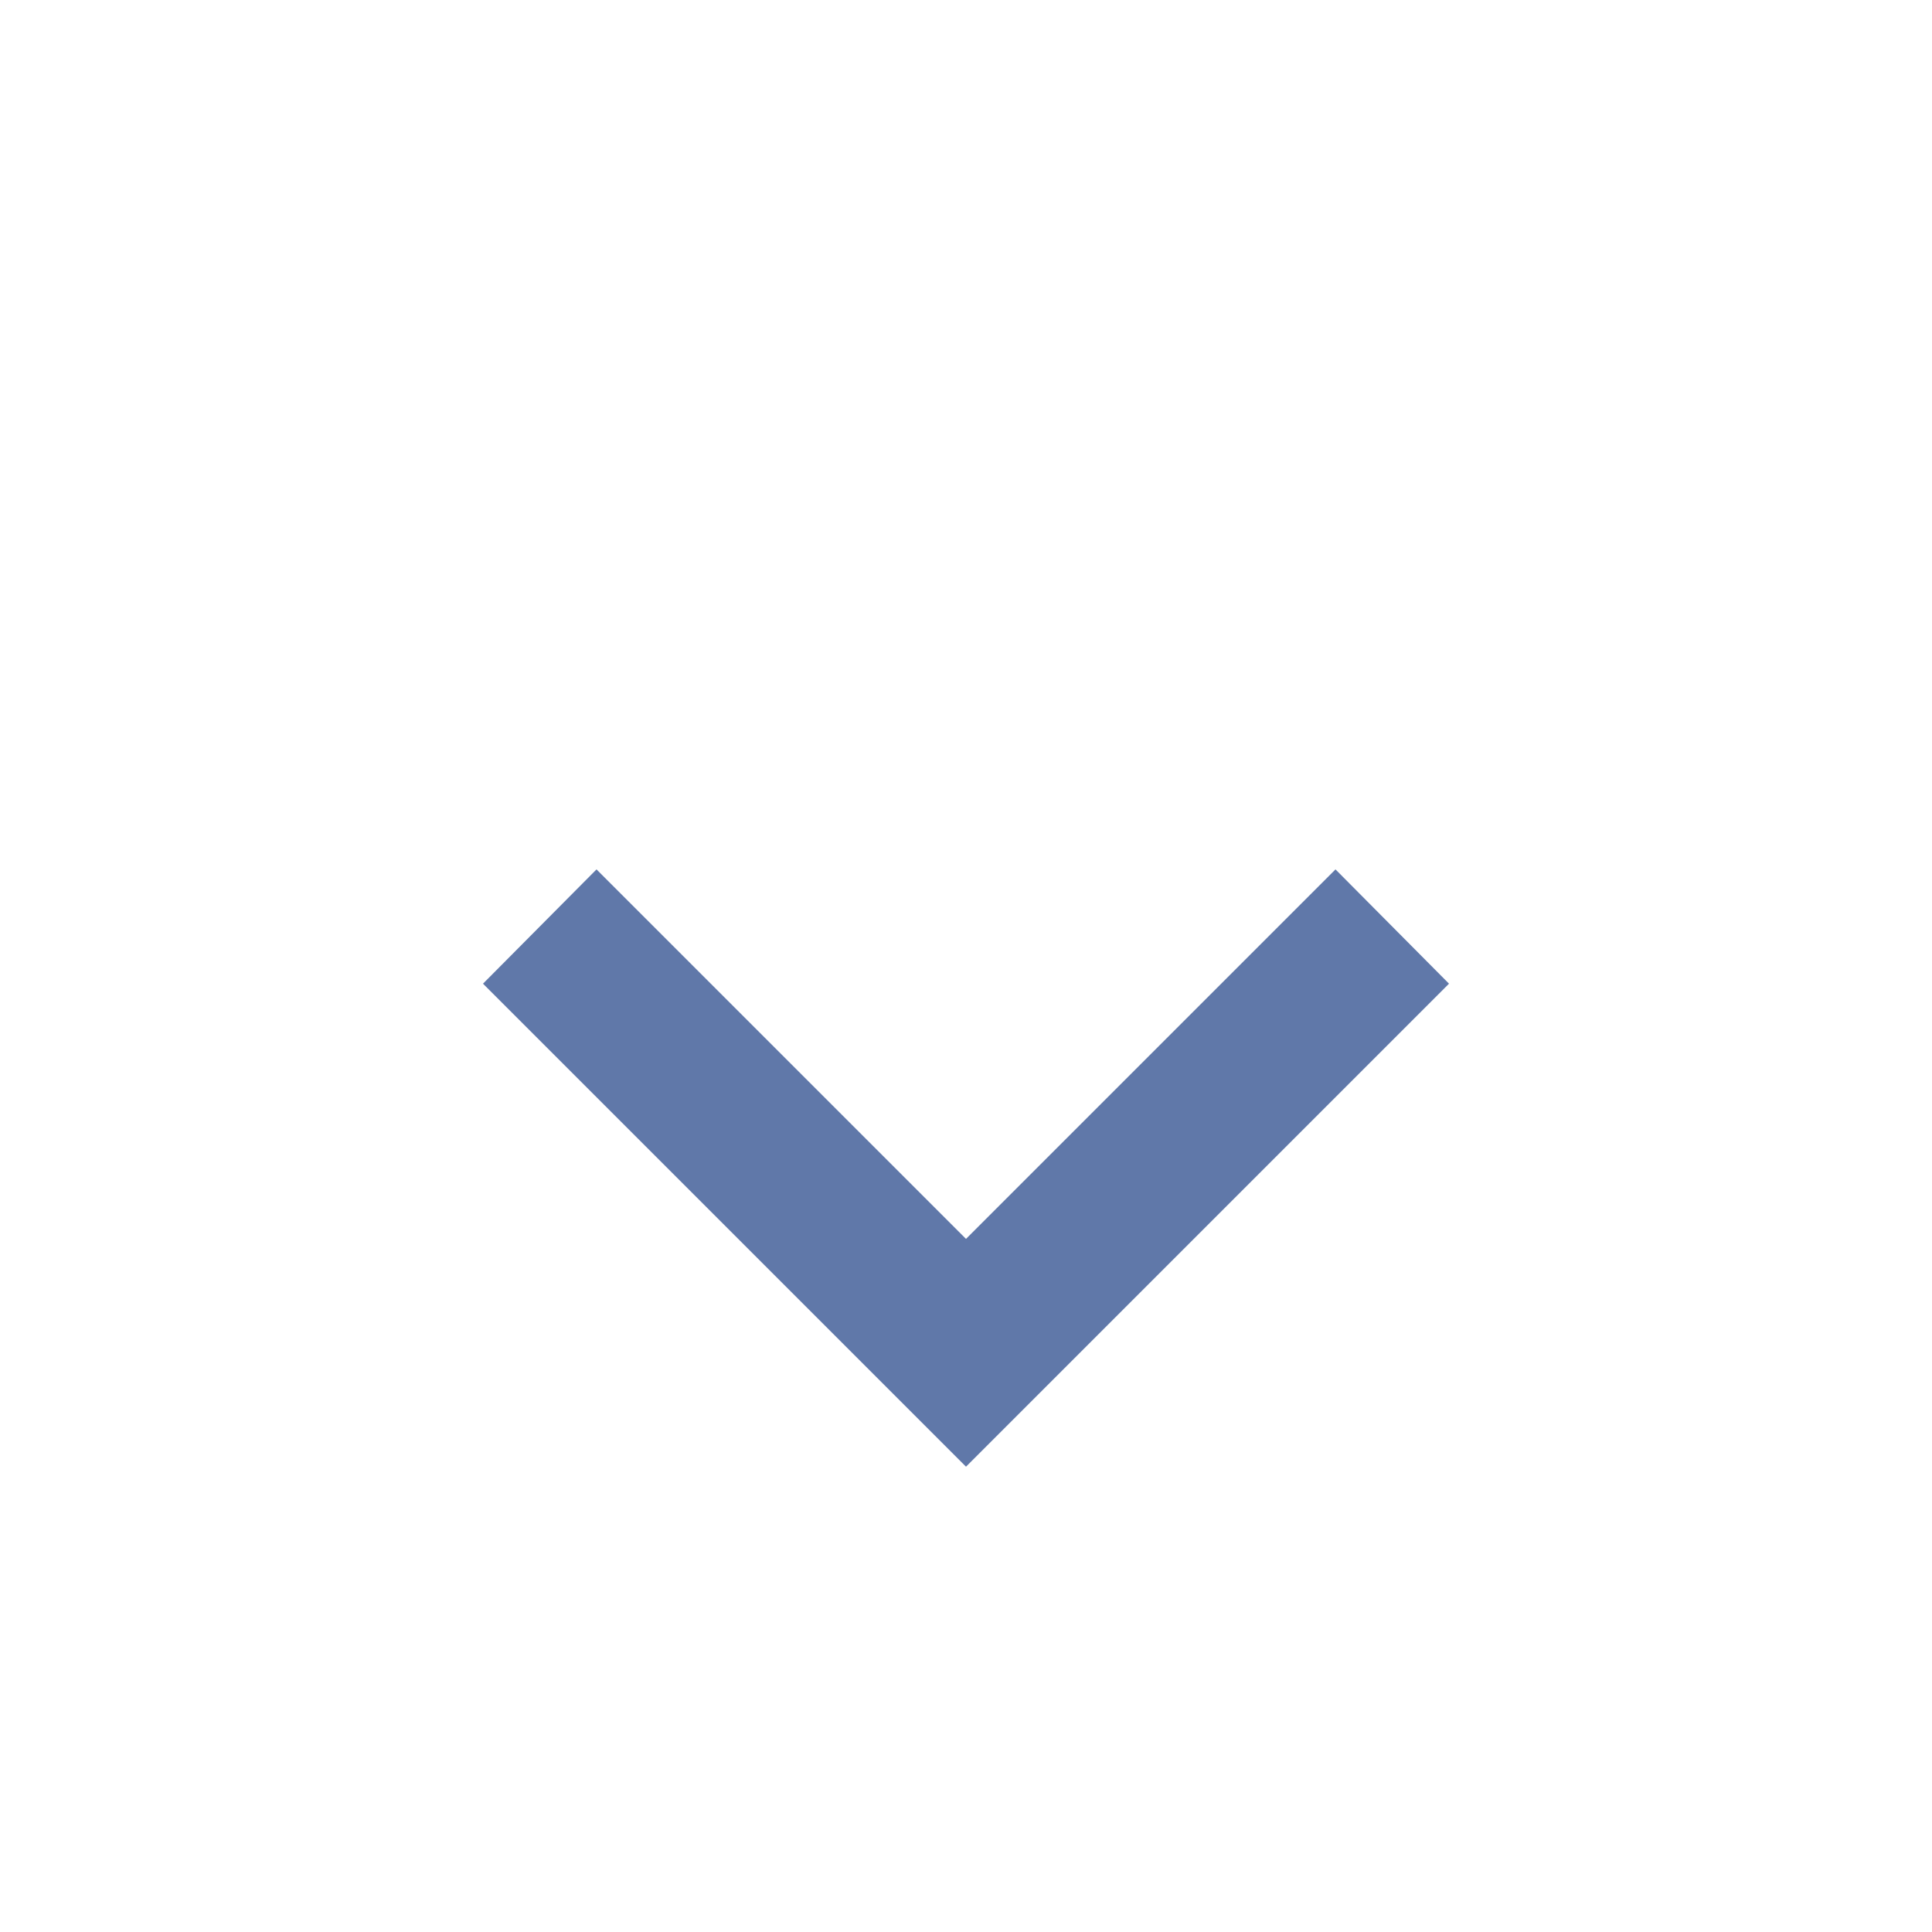<svg width="20" height="20" viewBox="0 0 20 20" fill="none" xmlns="http://www.w3.org/2000/svg">
<g clip-path="url(#clip0_2_209)">
<path d="M6.175 9L10 12.825L13.825 9L15 10.183L10 15.183L5 10.183L6.175 9Z" fill="#6078A9"/>
</g>
<defs>
<clipPath id="clip0_2_209">
<rect width="20" height="20" fill="white"/>
</clipPath>
</defs>
</svg>
